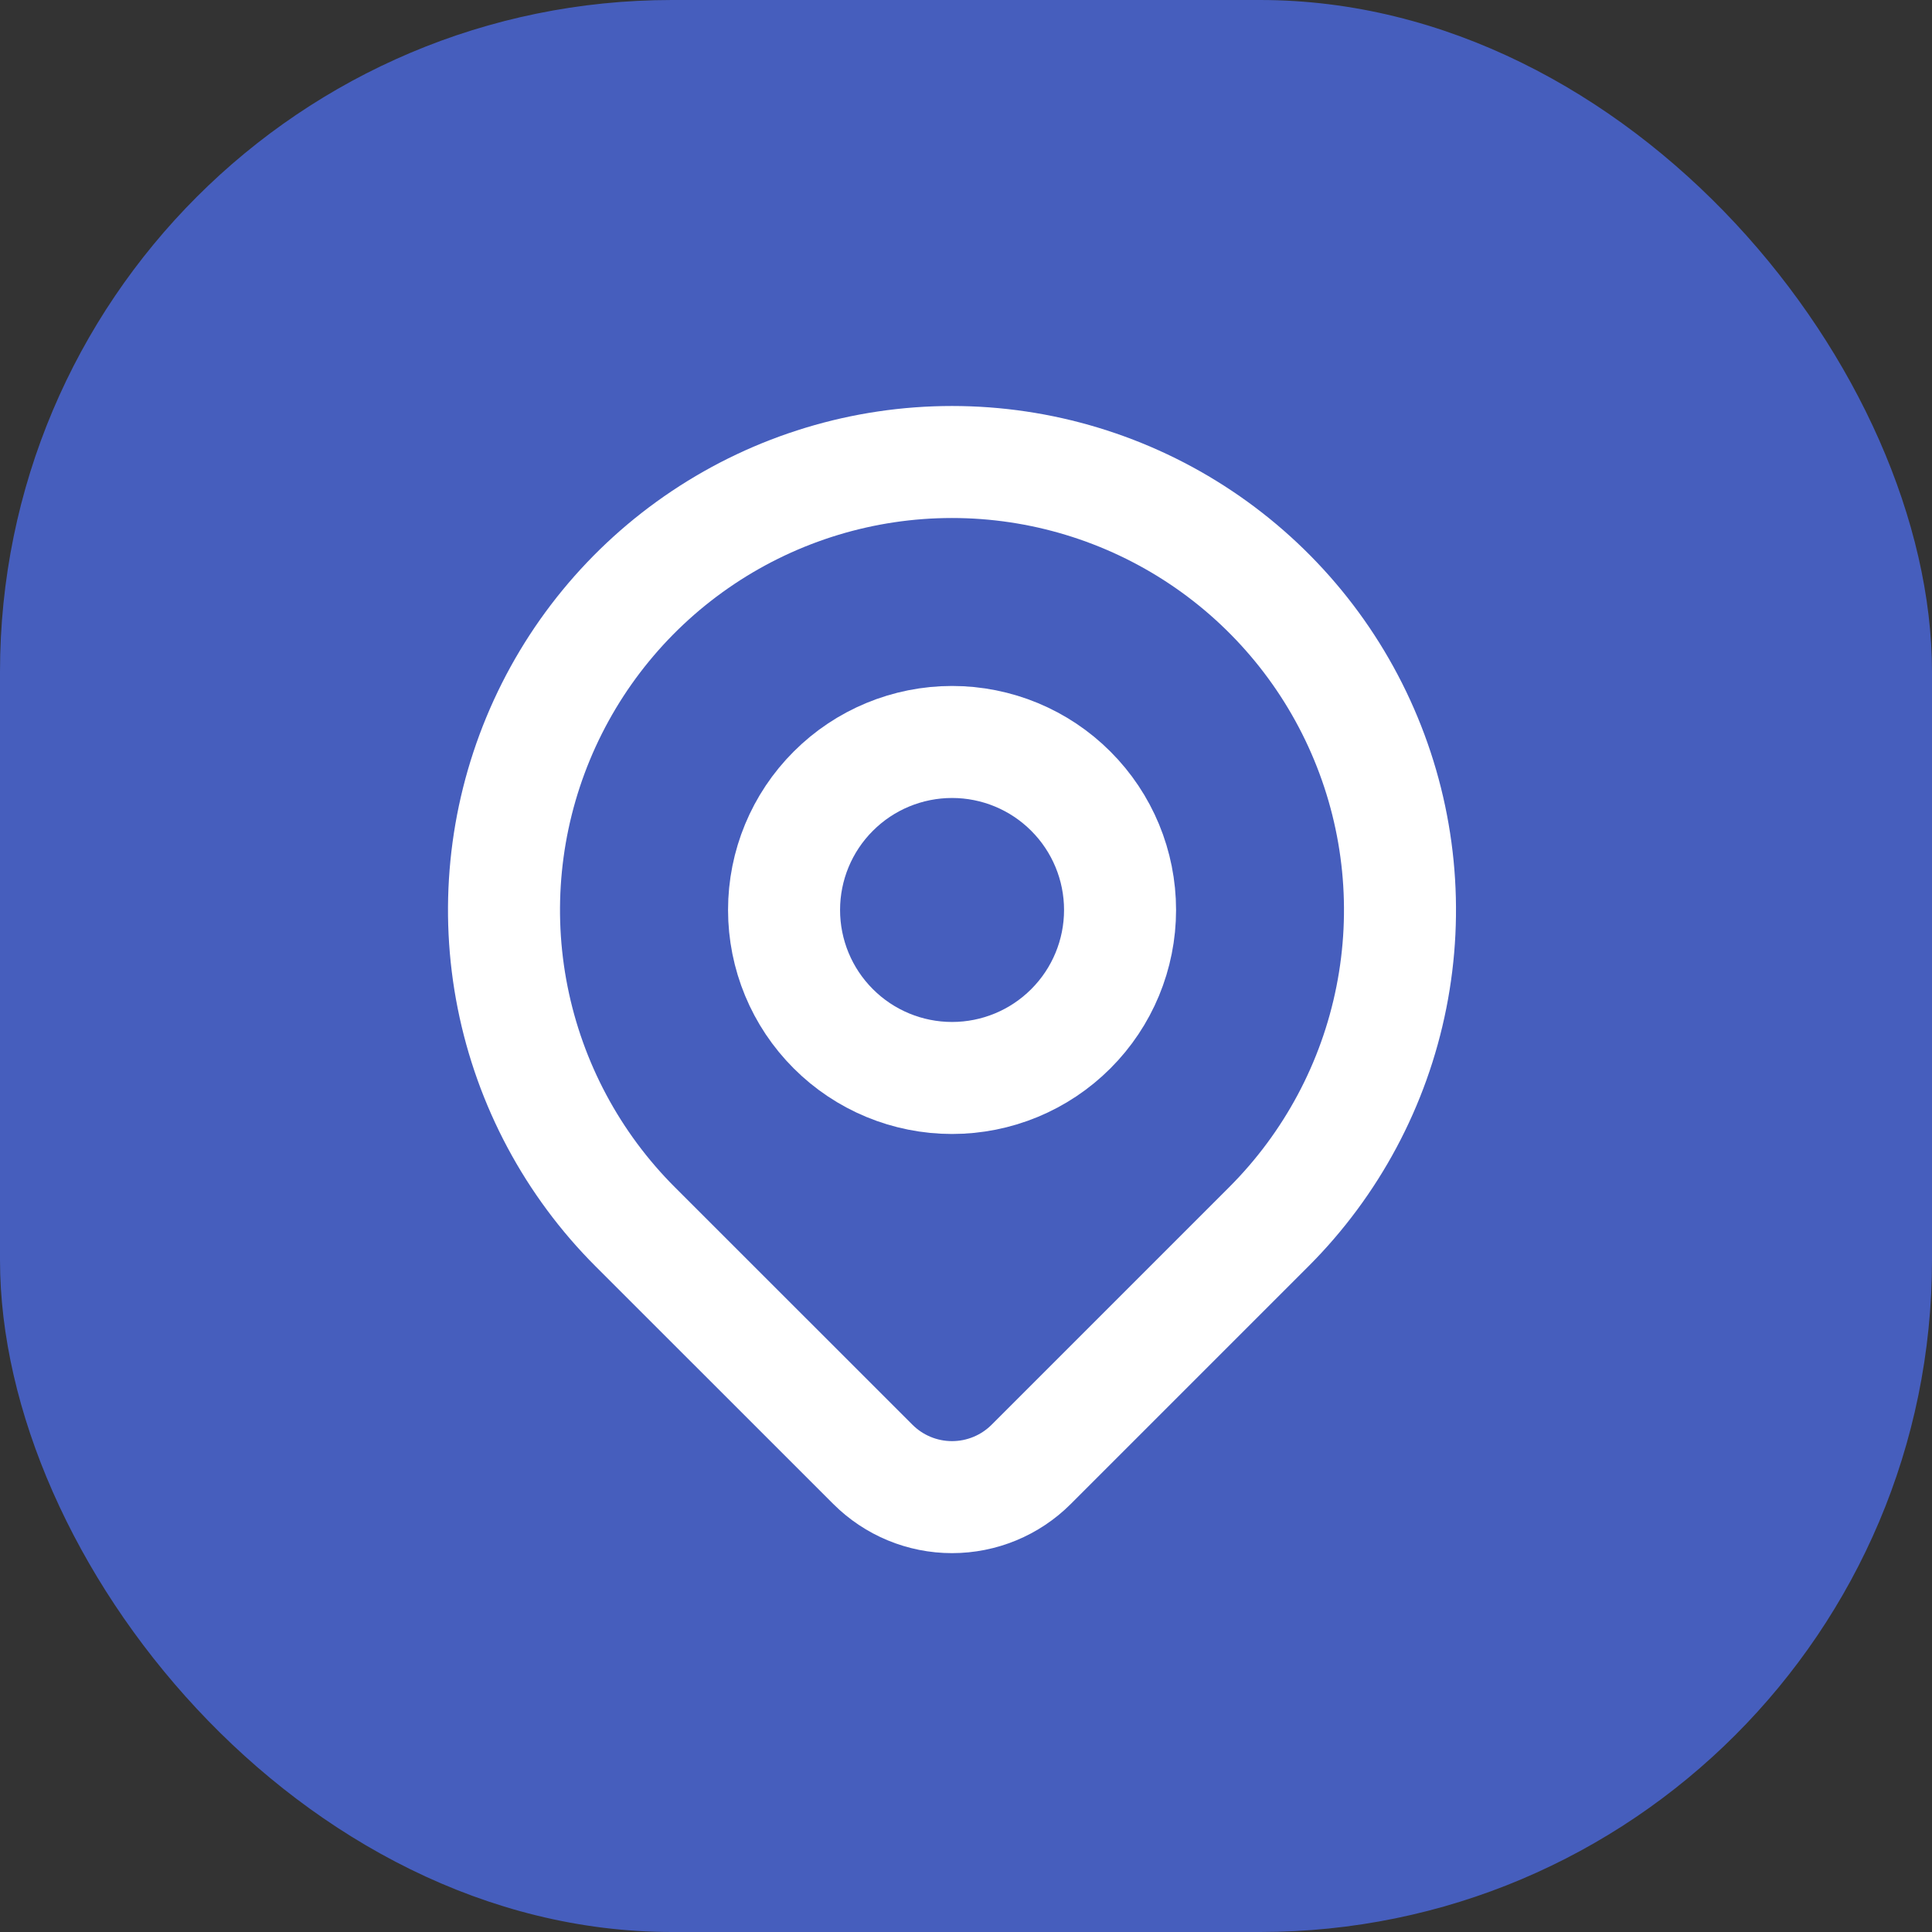 <svg width="46" height="46" viewBox="0 0 46 46" fill="none" xmlns="http://www.w3.org/2000/svg">
<rect x="0" y="0" width="46" height="46" fill="#333333" stroke="none"/>
<rect width="46" height="46" rx="16" fill="#465EBD"/>
<path d="M18.668 21.666C18.668 22.727 19.089 23.744 19.84 24.494C20.59 25.245 21.607 25.666 22.668 25.666C23.729 25.666 24.746 25.245 25.496 24.494C26.247 23.744 26.668 22.727 26.668 21.666C26.668 20.605 26.247 19.588 25.496 18.838C24.746 18.087 23.729 17.666 22.668 17.666C21.607 17.666 20.59 18.087 19.84 18.838C19.089 19.588 18.668 20.605 18.668 21.666Z" stroke="white" stroke-width="2.667" stroke-linecap="round" stroke-linejoin="round"/>
<path d="M30.209 29.209L24.552 34.866C24.052 35.366 23.374 35.646 22.667 35.646C21.961 35.646 21.283 35.366 20.783 34.866L15.124 29.209C13.632 27.717 12.617 25.817 12.205 23.747C11.793 21.678 12.005 19.534 12.812 17.585C13.619 15.636 14.986 13.97 16.741 12.798C18.495 11.626 20.557 11 22.667 11C24.776 11 26.839 11.626 28.593 12.798C30.347 13.97 31.714 15.636 32.521 17.585C33.329 19.534 33.54 21.678 33.128 23.747C32.717 25.817 31.701 27.717 30.209 29.209Z" stroke="white" stroke-width="2.667" stroke-linecap="round" stroke-linejoin="round"/>
</svg>
